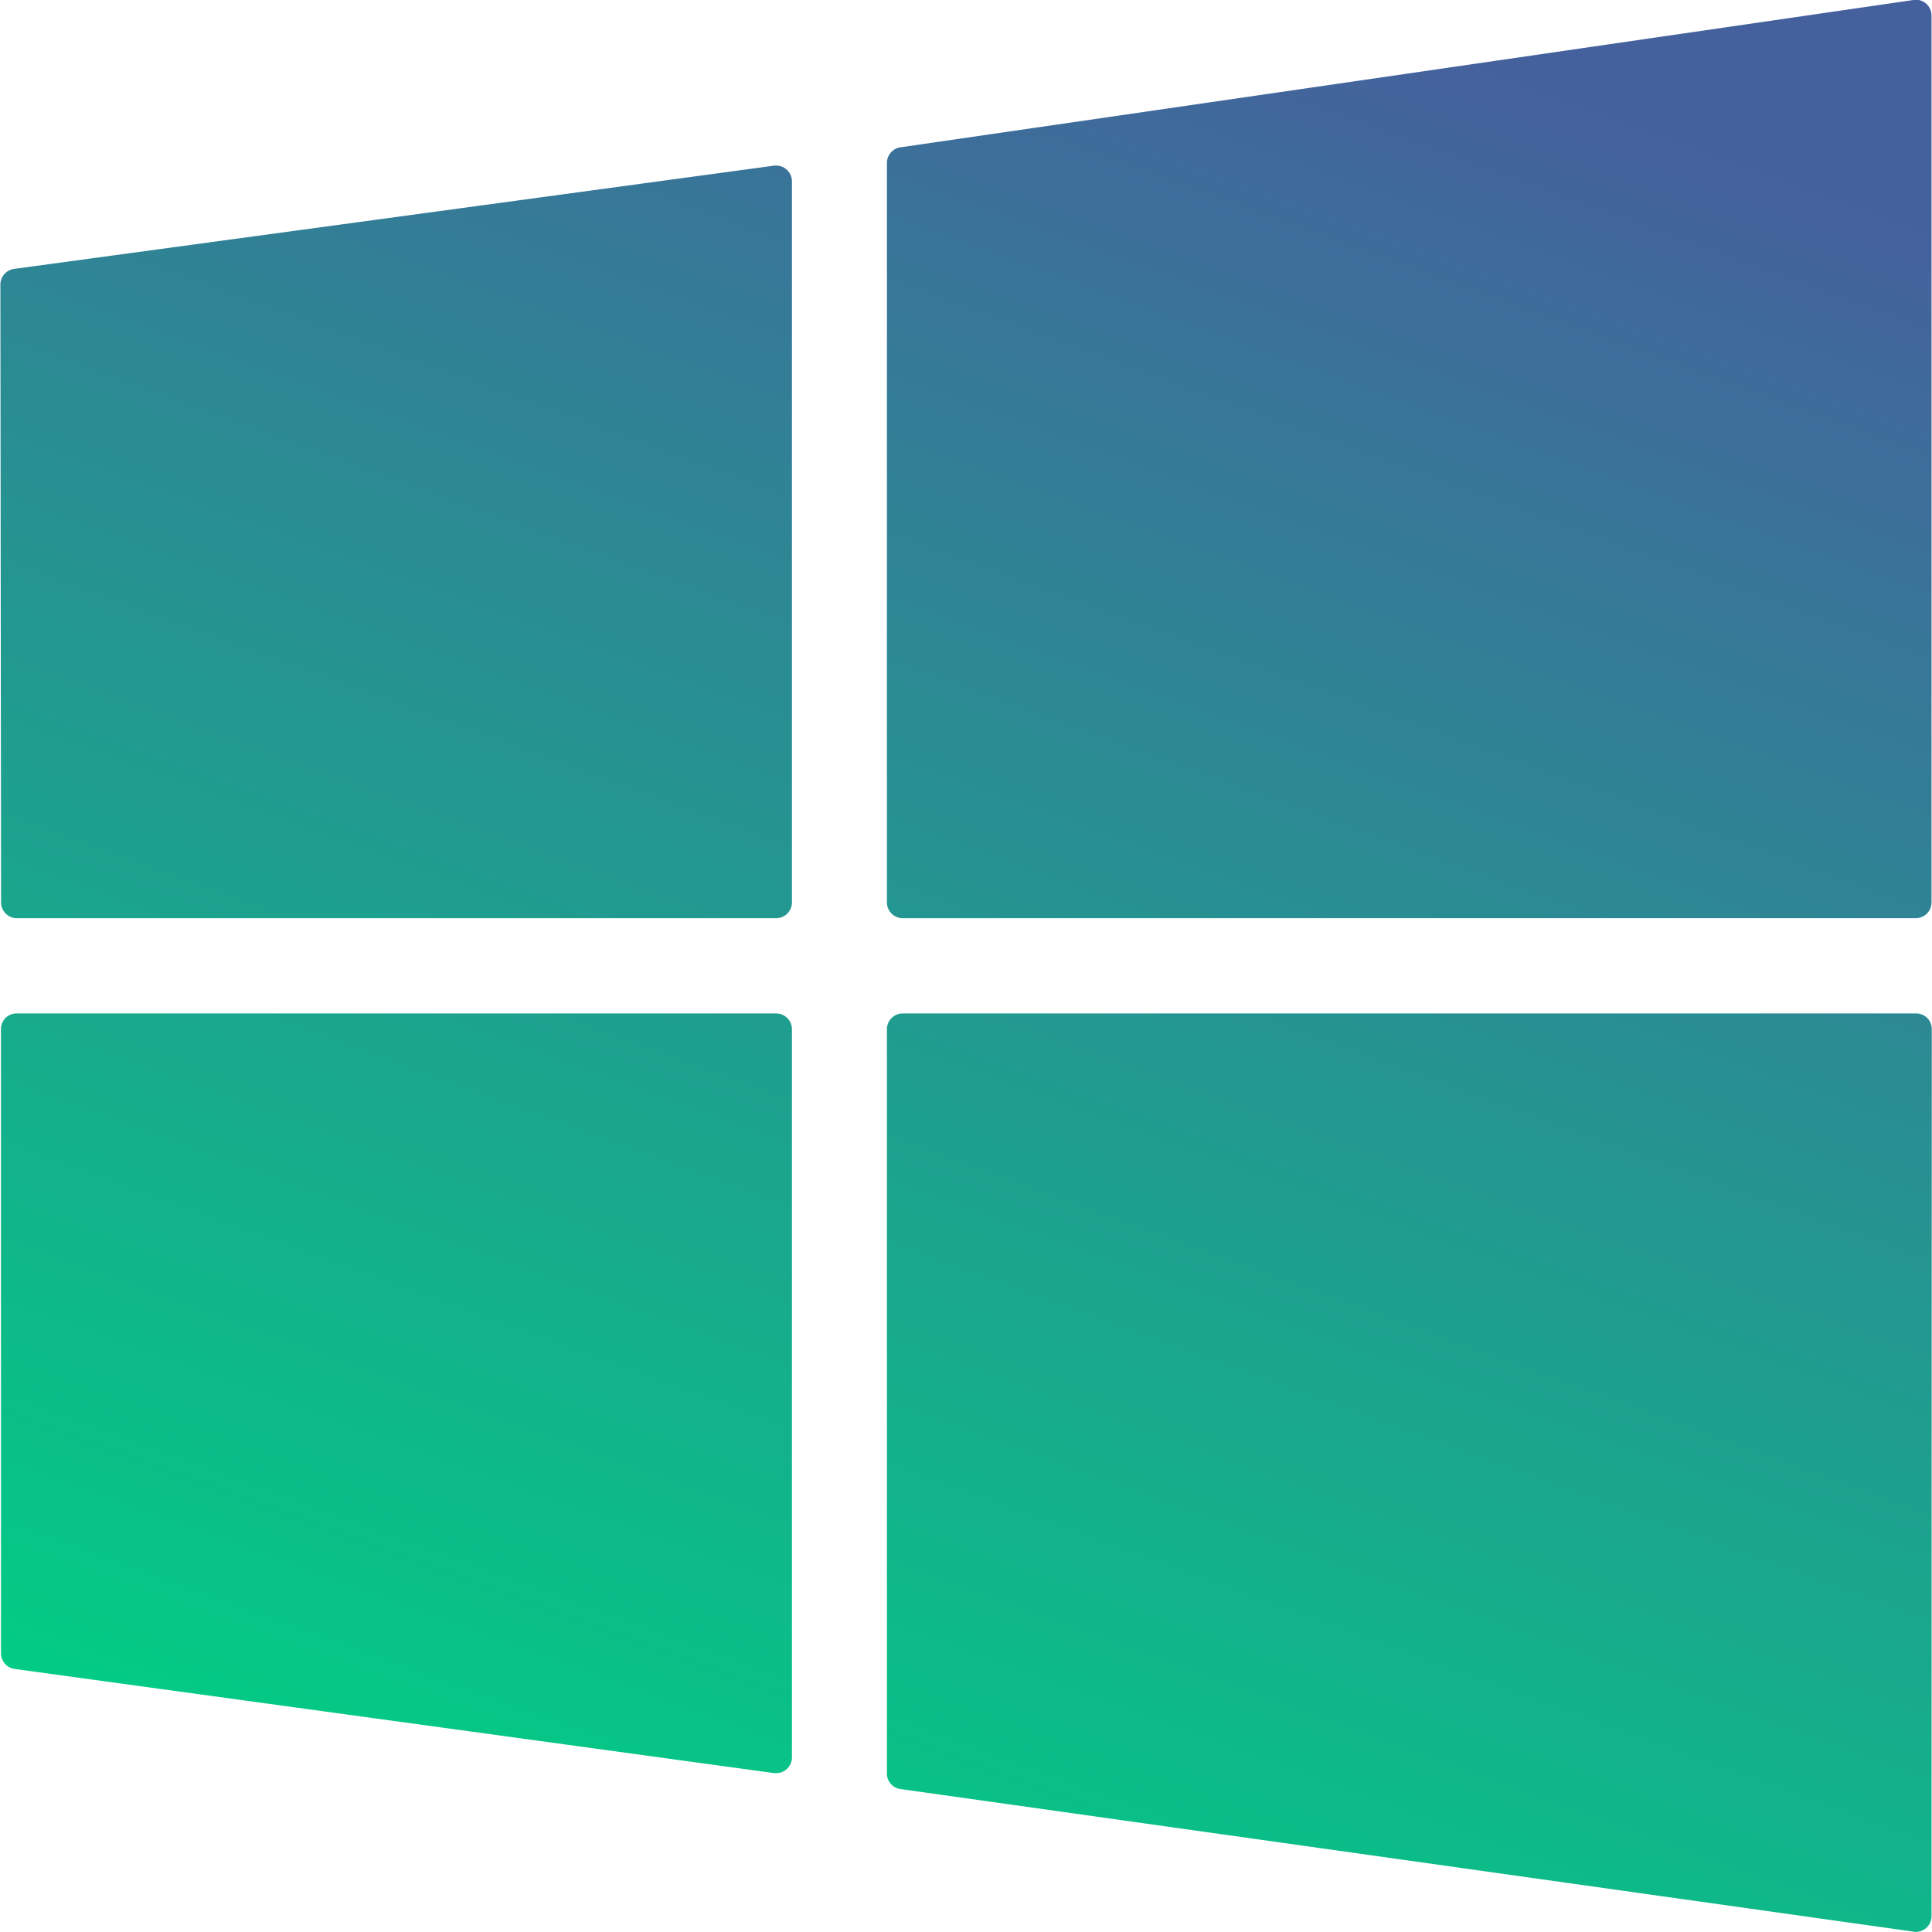 <svg xmlns="http://www.w3.org/2000/svg" xmlns:xlink="http://www.w3.org/1999/xlink" width="65.312" height="65.31" viewBox="0 0 65.312 65.31">
  <defs>
    <style>
      .cls-1 {
        fill-rule: evenodd;
        fill: url(#linear-gradient);
      }
    </style>
    <linearGradient id="linear-gradient" x1="464.459" y1="3151" x2="488.229" y2="3085.69" gradientUnits="userSpaceOnUse">
      <stop offset="0" stop-color="#01ce84"/>
      <stop offset="1" stop-color="#45619d"/>
    </linearGradient>
  </defs>
  <path id="Forma_1_копия_5" data-name="Forma 1 копия 5" class="cls-1" d="M473.671,3091.2v25a0.534,0.534,0,0,0,.535.53h34.243a0.534,0.534,0,0,0,.535-0.53v-29.98a0.535,0.535,0,0,0-.185-0.41,0.511,0.511,0,0,0-.427-0.12l-34.243,4.98A0.534,0.534,0,0,0,473.671,3091.2Zm-3.746,54.43a0.511,0.511,0,0,0,.352-0.13,0.534,0.534,0,0,0,.183-0.4v-24.62a0.535,0.535,0,0,0-.535-0.53H444.256a0.533,0.533,0,0,0-.379.15,0.542,0.542,0,0,0-.156.38v21.1a0.535,0.535,0,0,0,.462.53l25.668,3.52h0.073Zm-25.666-28.9h25.666a0.535,0.535,0,0,0,.535-0.53v-24.38a0.534,0.534,0,0,0-.183-0.4,0.544,0.544,0,0,0-.424-0.13l-25.689,3.49a0.535,0.535,0,0,0-.463.53l0.023,20.89A0.535,0.535,0,0,0,444.259,3116.73Zm64.19,34.27a0.563,0.563,0,0,0,.351-0.13,0.537,0.537,0,0,0,.184-0.41l0.009-29.98a0.543,0.543,0,0,0-.157-0.38,0.53,0.53,0,0,0-.378-0.15H474.206a0.534,0.534,0,0,0-.535.53v25.16a0.527,0.527,0,0,0,.46.53l34.243,4.82A0.194,0.194,0,0,0,508.449,3151Z" transform="translate(-443.688 -3085.69)"/>
</svg>
